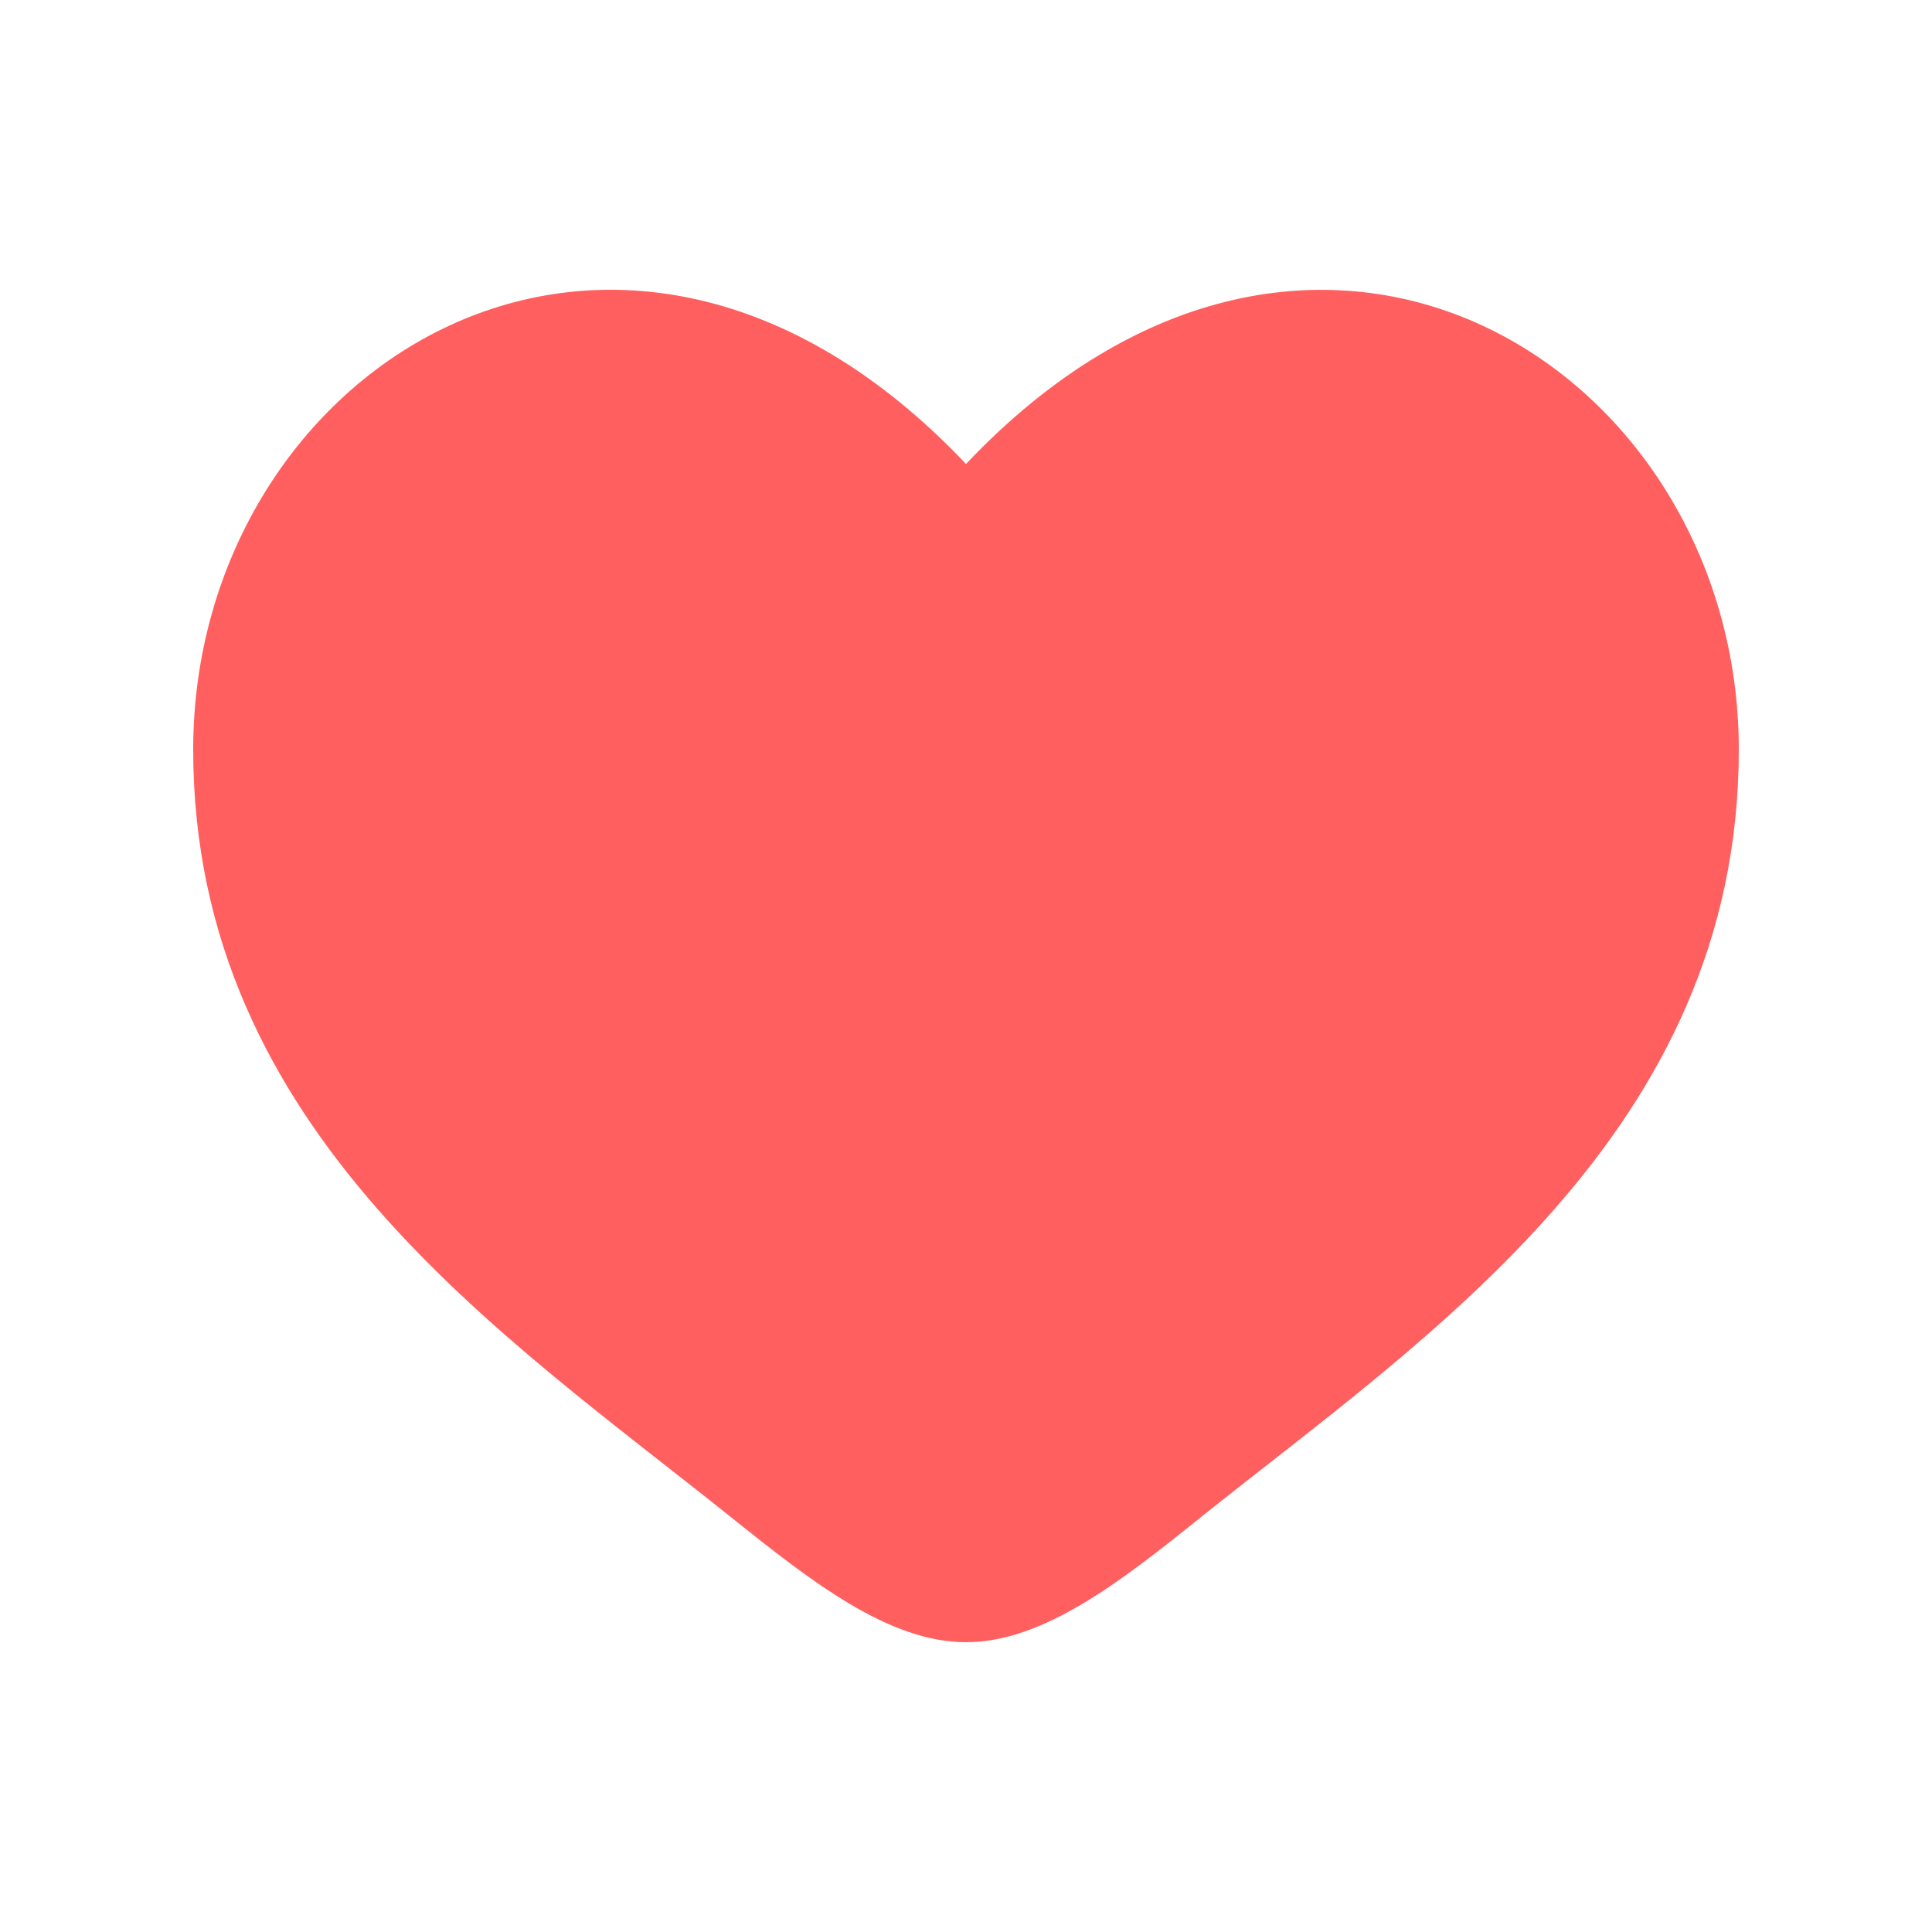 <svg width="20" height="20" viewBox="0 0 20 20" fill="none" xmlns="http://www.w3.org/2000/svg">
<path d="M2 7.759C2 11.714 5.216 13.821 7.57 15.708C8.4 16.373 9.2 17 10 17C10.8 17 11.6 16.374 12.43 15.707C14.785 13.822 18 11.714 18 7.76C18 3.805 13.6 1 10 4.803C6.4 0.999 2 3.804 2 7.759Z" fill="#FF5F5F"/>
</svg>
